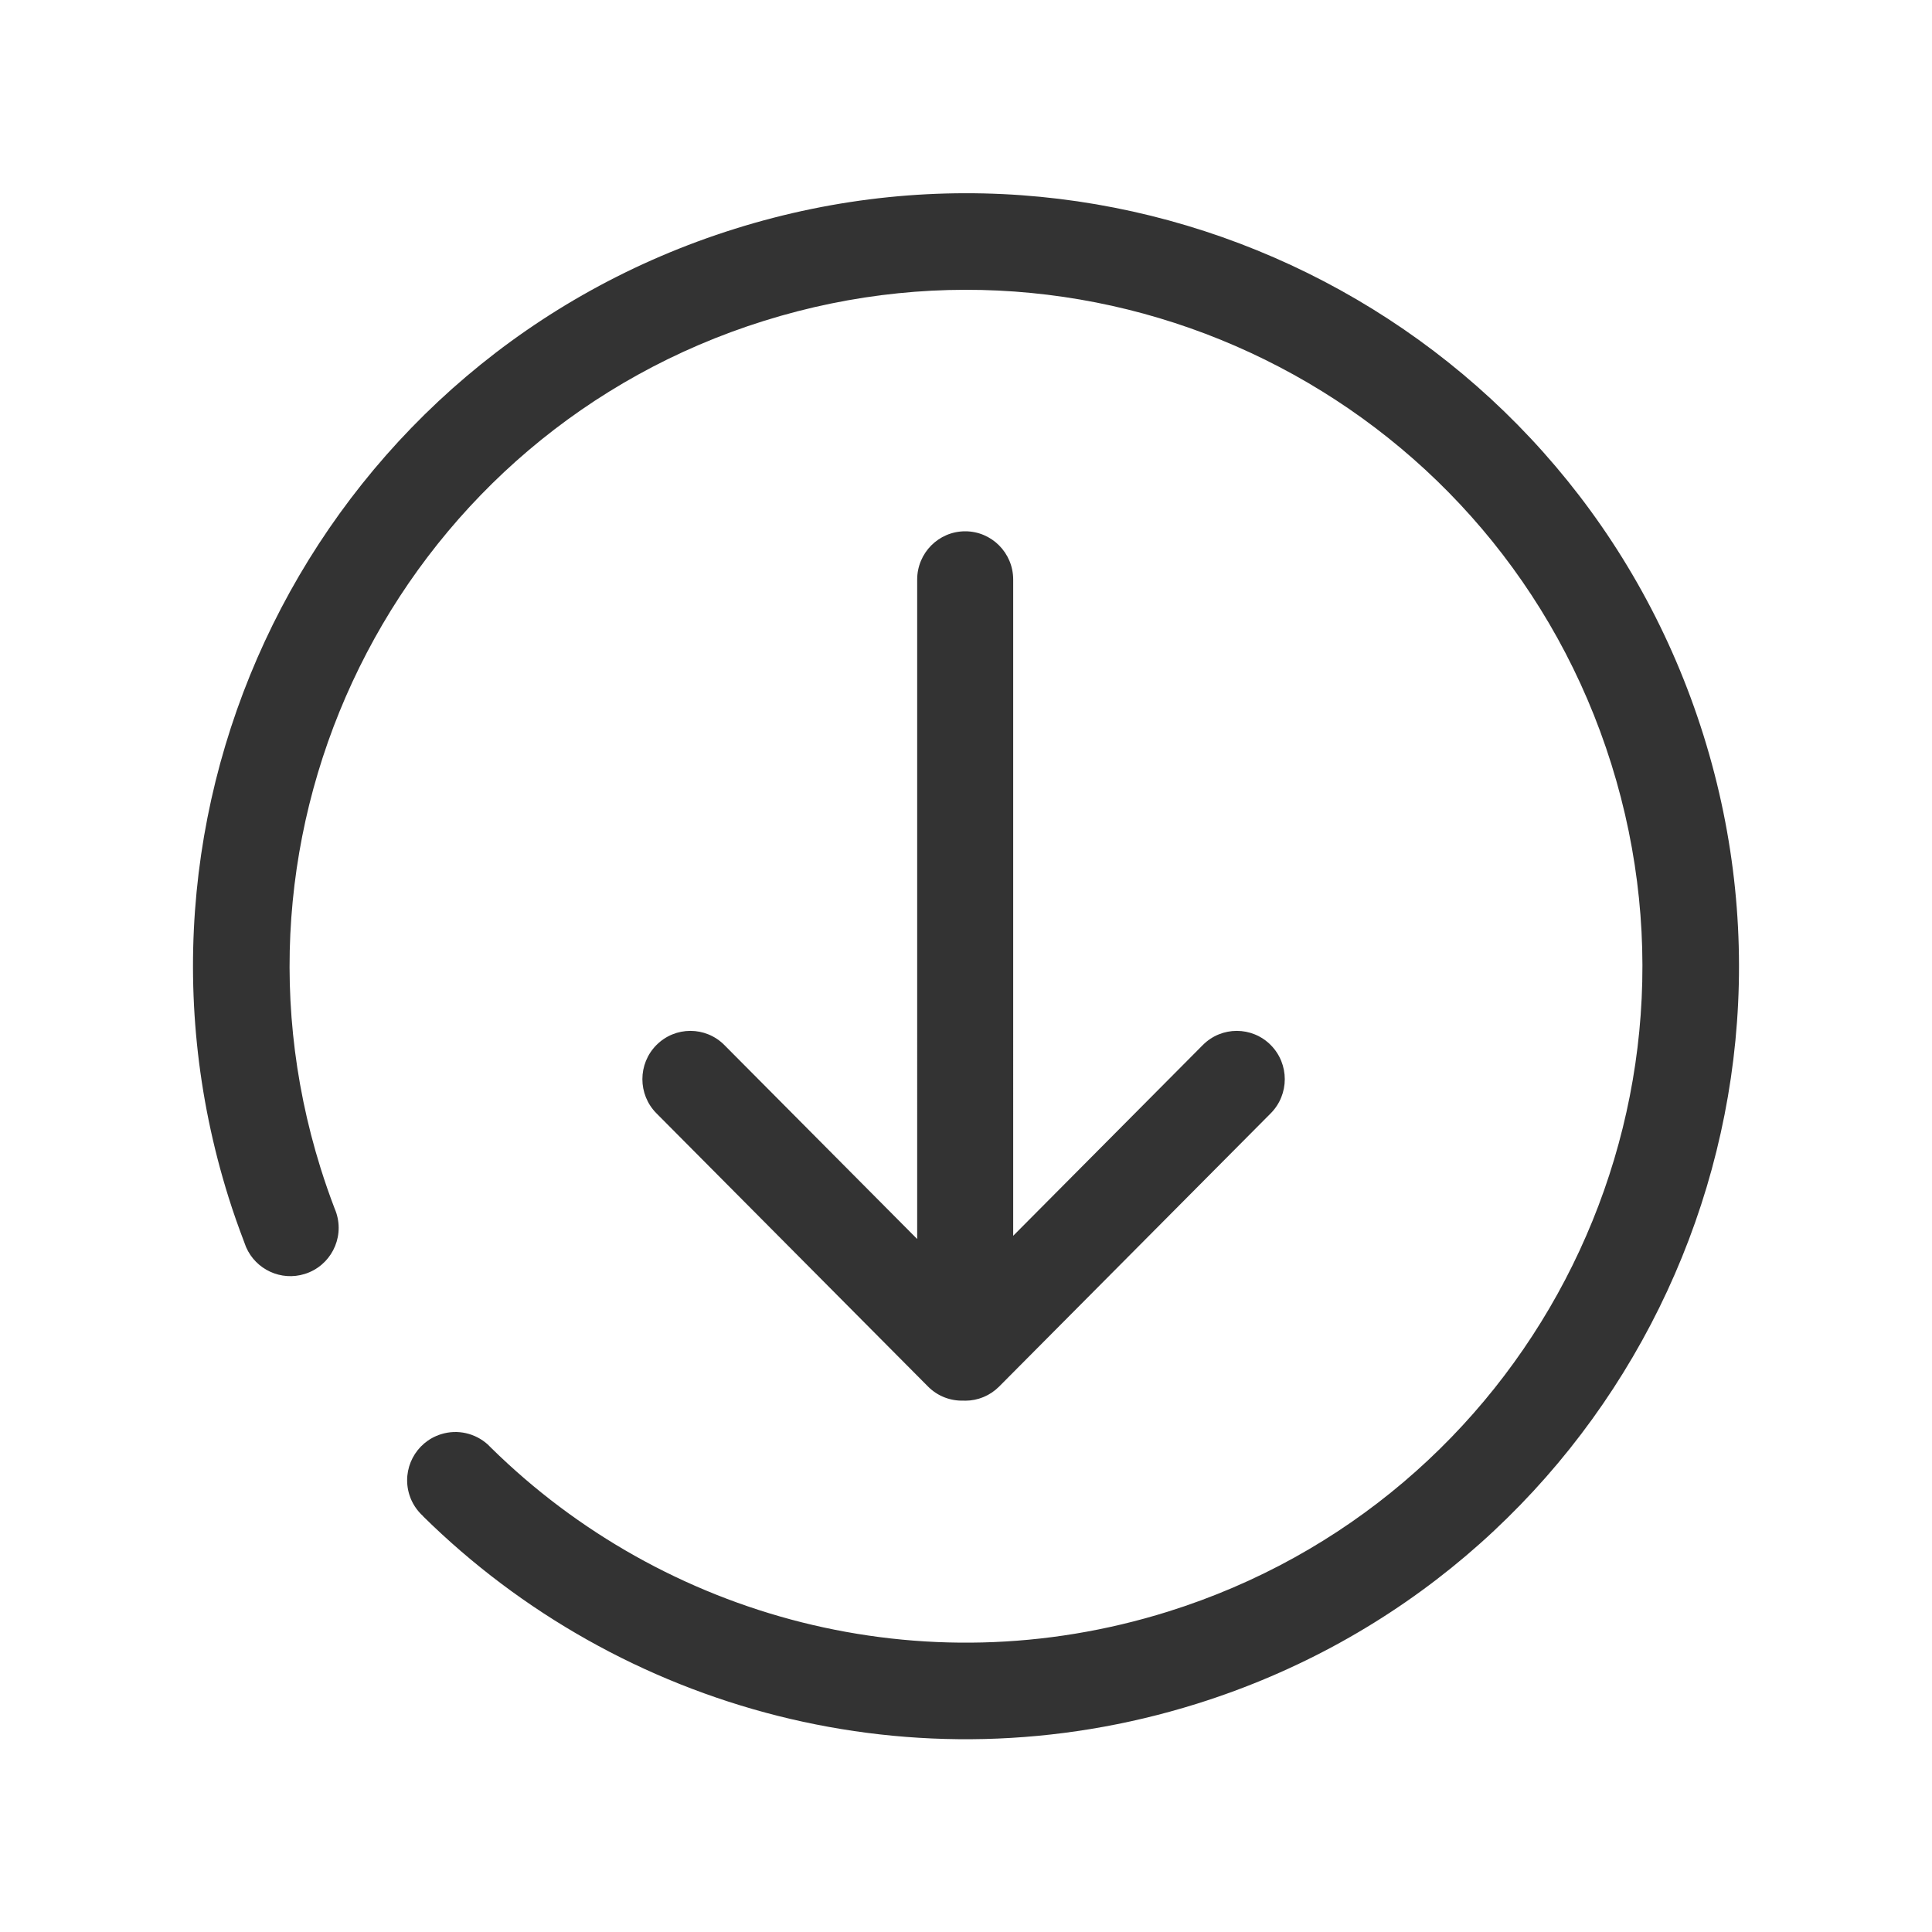 <?xml version="1.0" standalone="no"?><!-- Generator: Adobe Fireworks CS6, Export SVG Extension by Aaron Beall (http://fireworks.abeall.com) . Version: 0.6.1  --><!DOCTYPE svg PUBLIC "-//W3C//DTD SVG 1.1//EN" "http://www.w3.org/Graphics/SVG/1.1/DTD/svg11.dtd"><svg id="Raichu-Icons.fw-arrow-down" viewBox="0 0 400 400" style="background-color:#ffffff00" version="1.1"	xmlns="http://www.w3.org/2000/svg" xmlns:xlink="http://www.w3.org/1999/xlink" xml:space="preserve"	x="0px" y="0px" width="400px" height="400px">	<g id="Layer%20121">		<path d="M 352.691 152.241 C 326.288 67.912 236.522 20.955 152.194 47.359 C 67.864 73.762 20.906 163.526 47.309 247.857 C 48.302 251.026 49.4 254.133 50.57 257.194 C 50.57 257.197 50.571 257.199 50.572 257.201 C 50.635 257.402 50.714 257.593 50.788 257.787 C 50.842 257.929 50.897 258.071 50.951 258.213 C 52.965 262.837 58.179 265.297 63.102 263.756 C 68.376 262.106 71.308 256.496 69.658 251.224 C 69.553 250.888 69.431 250.562 69.294 250.245 C 68.245 247.507 67.275 244.721 66.385 241.884 C 43.281 168.09 84.373 89.539 158.165 66.435 C 231.958 43.33 310.509 84.42 333.615 158.214 C 356.72 232.009 315.627 310.56 241.834 333.664 C 190.754 349.657 137.399 334.885 101.728 299.804 C 101.468 299.548 101.21 299.29 100.951 299.032 C 98.413 296.768 94.789 295.848 91.306 296.938 C 86.035 298.588 83.101 304.199 84.751 309.469 C 85.305 311.242 86.316 312.742 87.603 313.901 C 87.602 313.899 87.601 313.898 87.599 313.897 C 87.592 313.903 87.587 313.91 87.582 313.917 C 128.344 354.098 189.375 371.036 247.807 352.74 C 332.137 326.337 379.094 236.572 352.691 152.241 Z" fill="#333333"/>		<path d="M 199.831 110 C 194.341 110 189.891 114.477 189.891 120 L 189.892 256.526 L 149.969 216.36 C 146.087 212.456 139.793 212.455 135.911 216.36 C 132.029 220.266 132.03 226.598 135.912 230.503 L 192.14 287.071 C 194.166 289.109 196.849 290.074 199.504 289.984 C 199.599 289.987 199.693 289.998 199.788 289.998 C 199.803 289.998 199.817 290 199.831 290 C 199.847 290 199.863 289.998 199.879 289.998 C 200.19 289.996 200.5 289.981 200.811 289.95 C 200.964 289.935 201.114 289.906 201.266 289.884 C 201.435 289.859 201.604 289.84 201.772 289.807 C 201.943 289.772 202.109 289.725 202.277 289.683 C 202.423 289.645 202.571 289.613 202.715 289.569 C 202.879 289.519 203.036 289.457 203.196 289.4 C 203.343 289.347 203.49 289.298 203.634 289.238 C 203.78 289.177 203.921 289.106 204.064 289.038 C 204.216 288.966 204.369 288.898 204.518 288.818 C 204.65 288.747 204.776 288.665 204.905 288.587 C 205.055 288.498 205.206 288.413 205.352 288.315 C 205.487 288.223 205.614 288.122 205.744 288.024 C 205.875 287.927 206.008 287.835 206.135 287.731 C 206.334 287.566 206.521 287.39 206.707 287.211 C 206.757 287.163 206.81 287.121 206.86 287.071 L 263.088 230.502 C 266.971 226.597 266.971 220.266 263.088 216.36 C 259.206 212.455 252.913 212.455 249.031 216.36 L 209.772 255.858 L 209.771 120 C 209.771 114.477 205.321 109.999 199.831 110 Z" fill="#333333"/>	</g></svg>